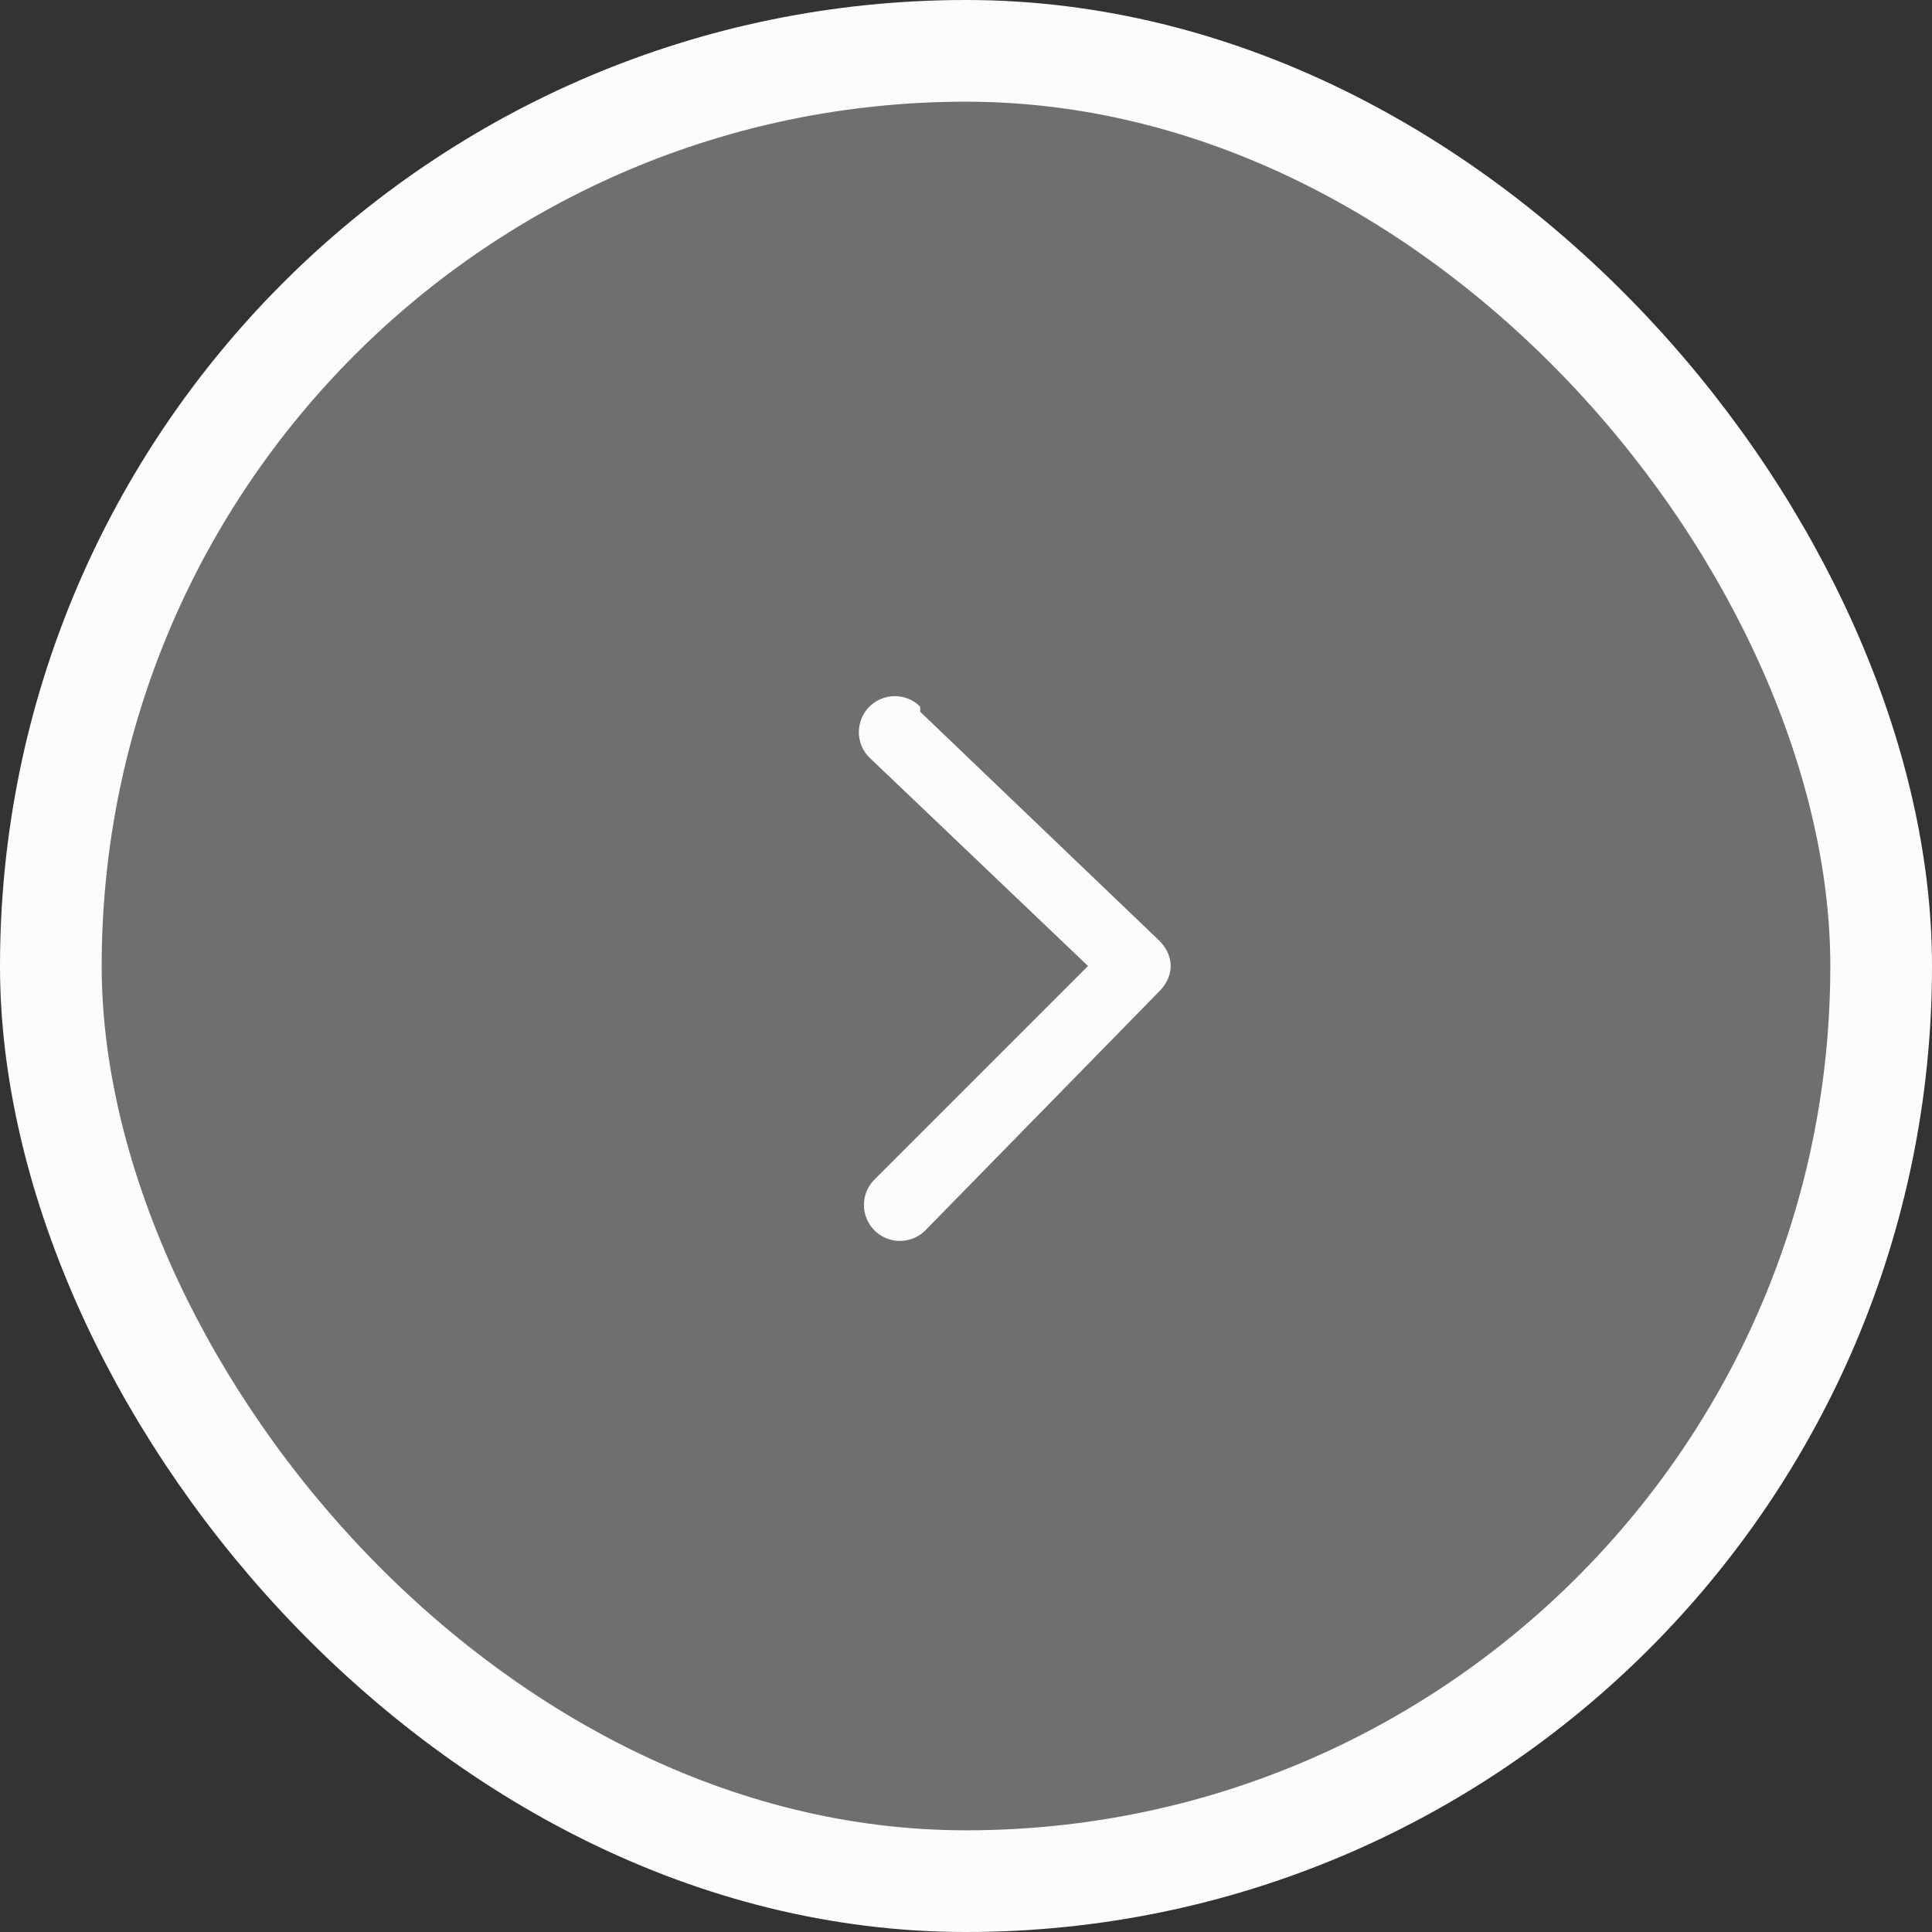 <svg width="38" height="38" viewBox="0 0 38 38" fill="none" xmlns="http://www.w3.org/2000/svg">
  <rect x="0" y="0" width="38" height="38" fill="#333333" stroke="none"/>
  <rect x="1" y="1" width="36" height="36" rx="18" fill="#FCFCFC" fill-opacity=".3"/>
  <path fill-rule="evenodd" clip-rule="evenodd" d="M18.1 13.9a.7.7 0 1 0-1 1l4.3 4.1-4.2 4.2a.7.7 0 0 0 1 1l4.6-4.7c.3-.3.3-.7 0-1L18.1 14Z" fill="#FCFCFC"/>
  <rect x="1" y="1" width="36" height="36" rx="18" stroke="#FCFCFC" stroke-width="2"/>
</svg>
